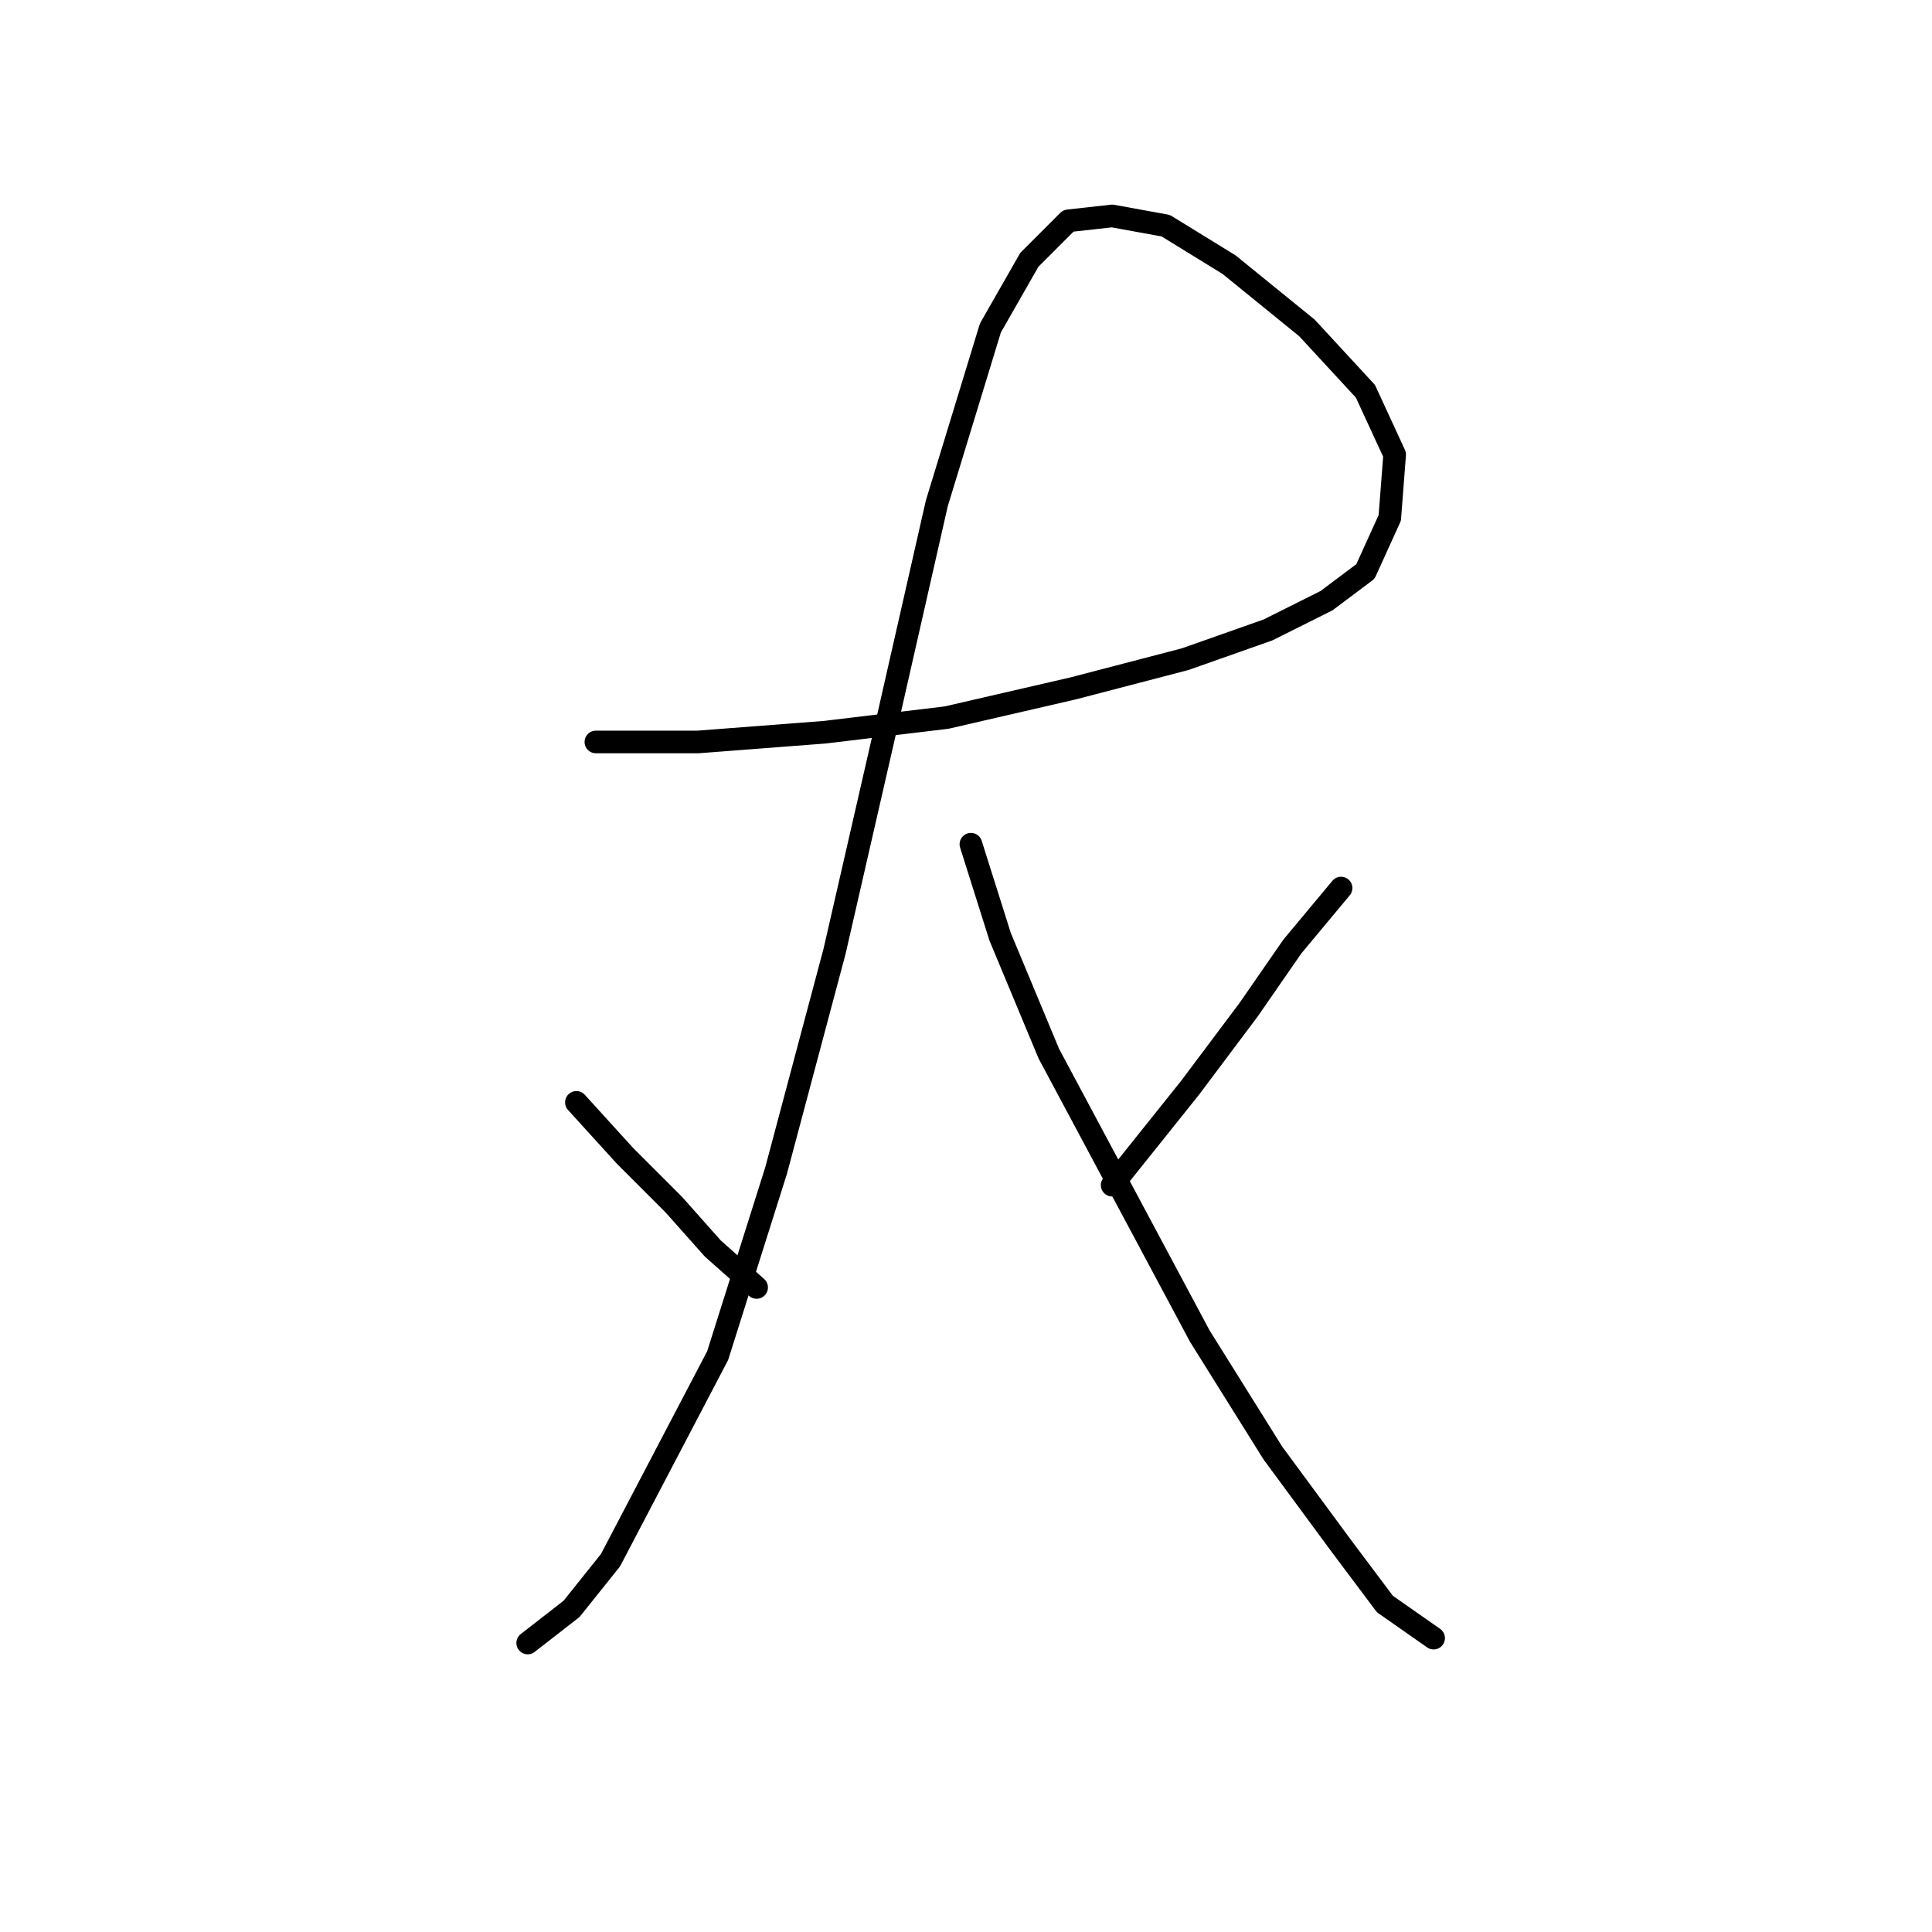 <?xml version="1.0" standalone="no"?>
    <svg width="256" height="256" xmlns="http://www.w3.org/2000/svg" version="1.1">
    <polyline stroke="black" stroke-width="3" stroke-linecap="round" fill="transparent" stroke-linejoin="round" points="78.958 98.313 92.511 98.313 109.29 97.022 125.424 95.086 142.204 91.214 157.047 87.342 168.019 83.469 175.763 79.597 180.926 75.725 184.153 68.626 184.798 60.236 180.926 51.846 173.182 43.457 162.856 35.067 154.466 29.904 147.367 28.613 141.559 29.259 136.396 34.422 131.233 43.457 124.134 66.69 117.68 95.086 110.581 126.063 102.837 155.105 95.092 179.629 87.993 193.182 80.894 206.734 75.731 213.188 69.923 217.705 69.923 217.705 " />
        <polyline stroke="black" stroke-width="3" stroke-linecap="round" fill="transparent" stroke-linejoin="round" points="76.377 146.07 82.83 153.169 89.284 159.623 94.447 165.431 100.255 170.594 100.255 170.594 " />
        <polyline stroke="black" stroke-width="3" stroke-linecap="round" fill="transparent" stroke-linejoin="round" points="128.651 111.865 132.523 124.127 138.977 139.616 158.984 177.047 168.664 192.536 177.699 204.798 183.507 212.543 189.961 217.06 189.961 217.06 " />
        <polyline stroke="black" stroke-width="3" stroke-linecap="round" fill="transparent" stroke-linejoin="round" points="177.699 117.674 171.245 125.418 165.437 133.808 157.693 144.134 147.367 157.041 147.367 157.041 " />
        </svg>